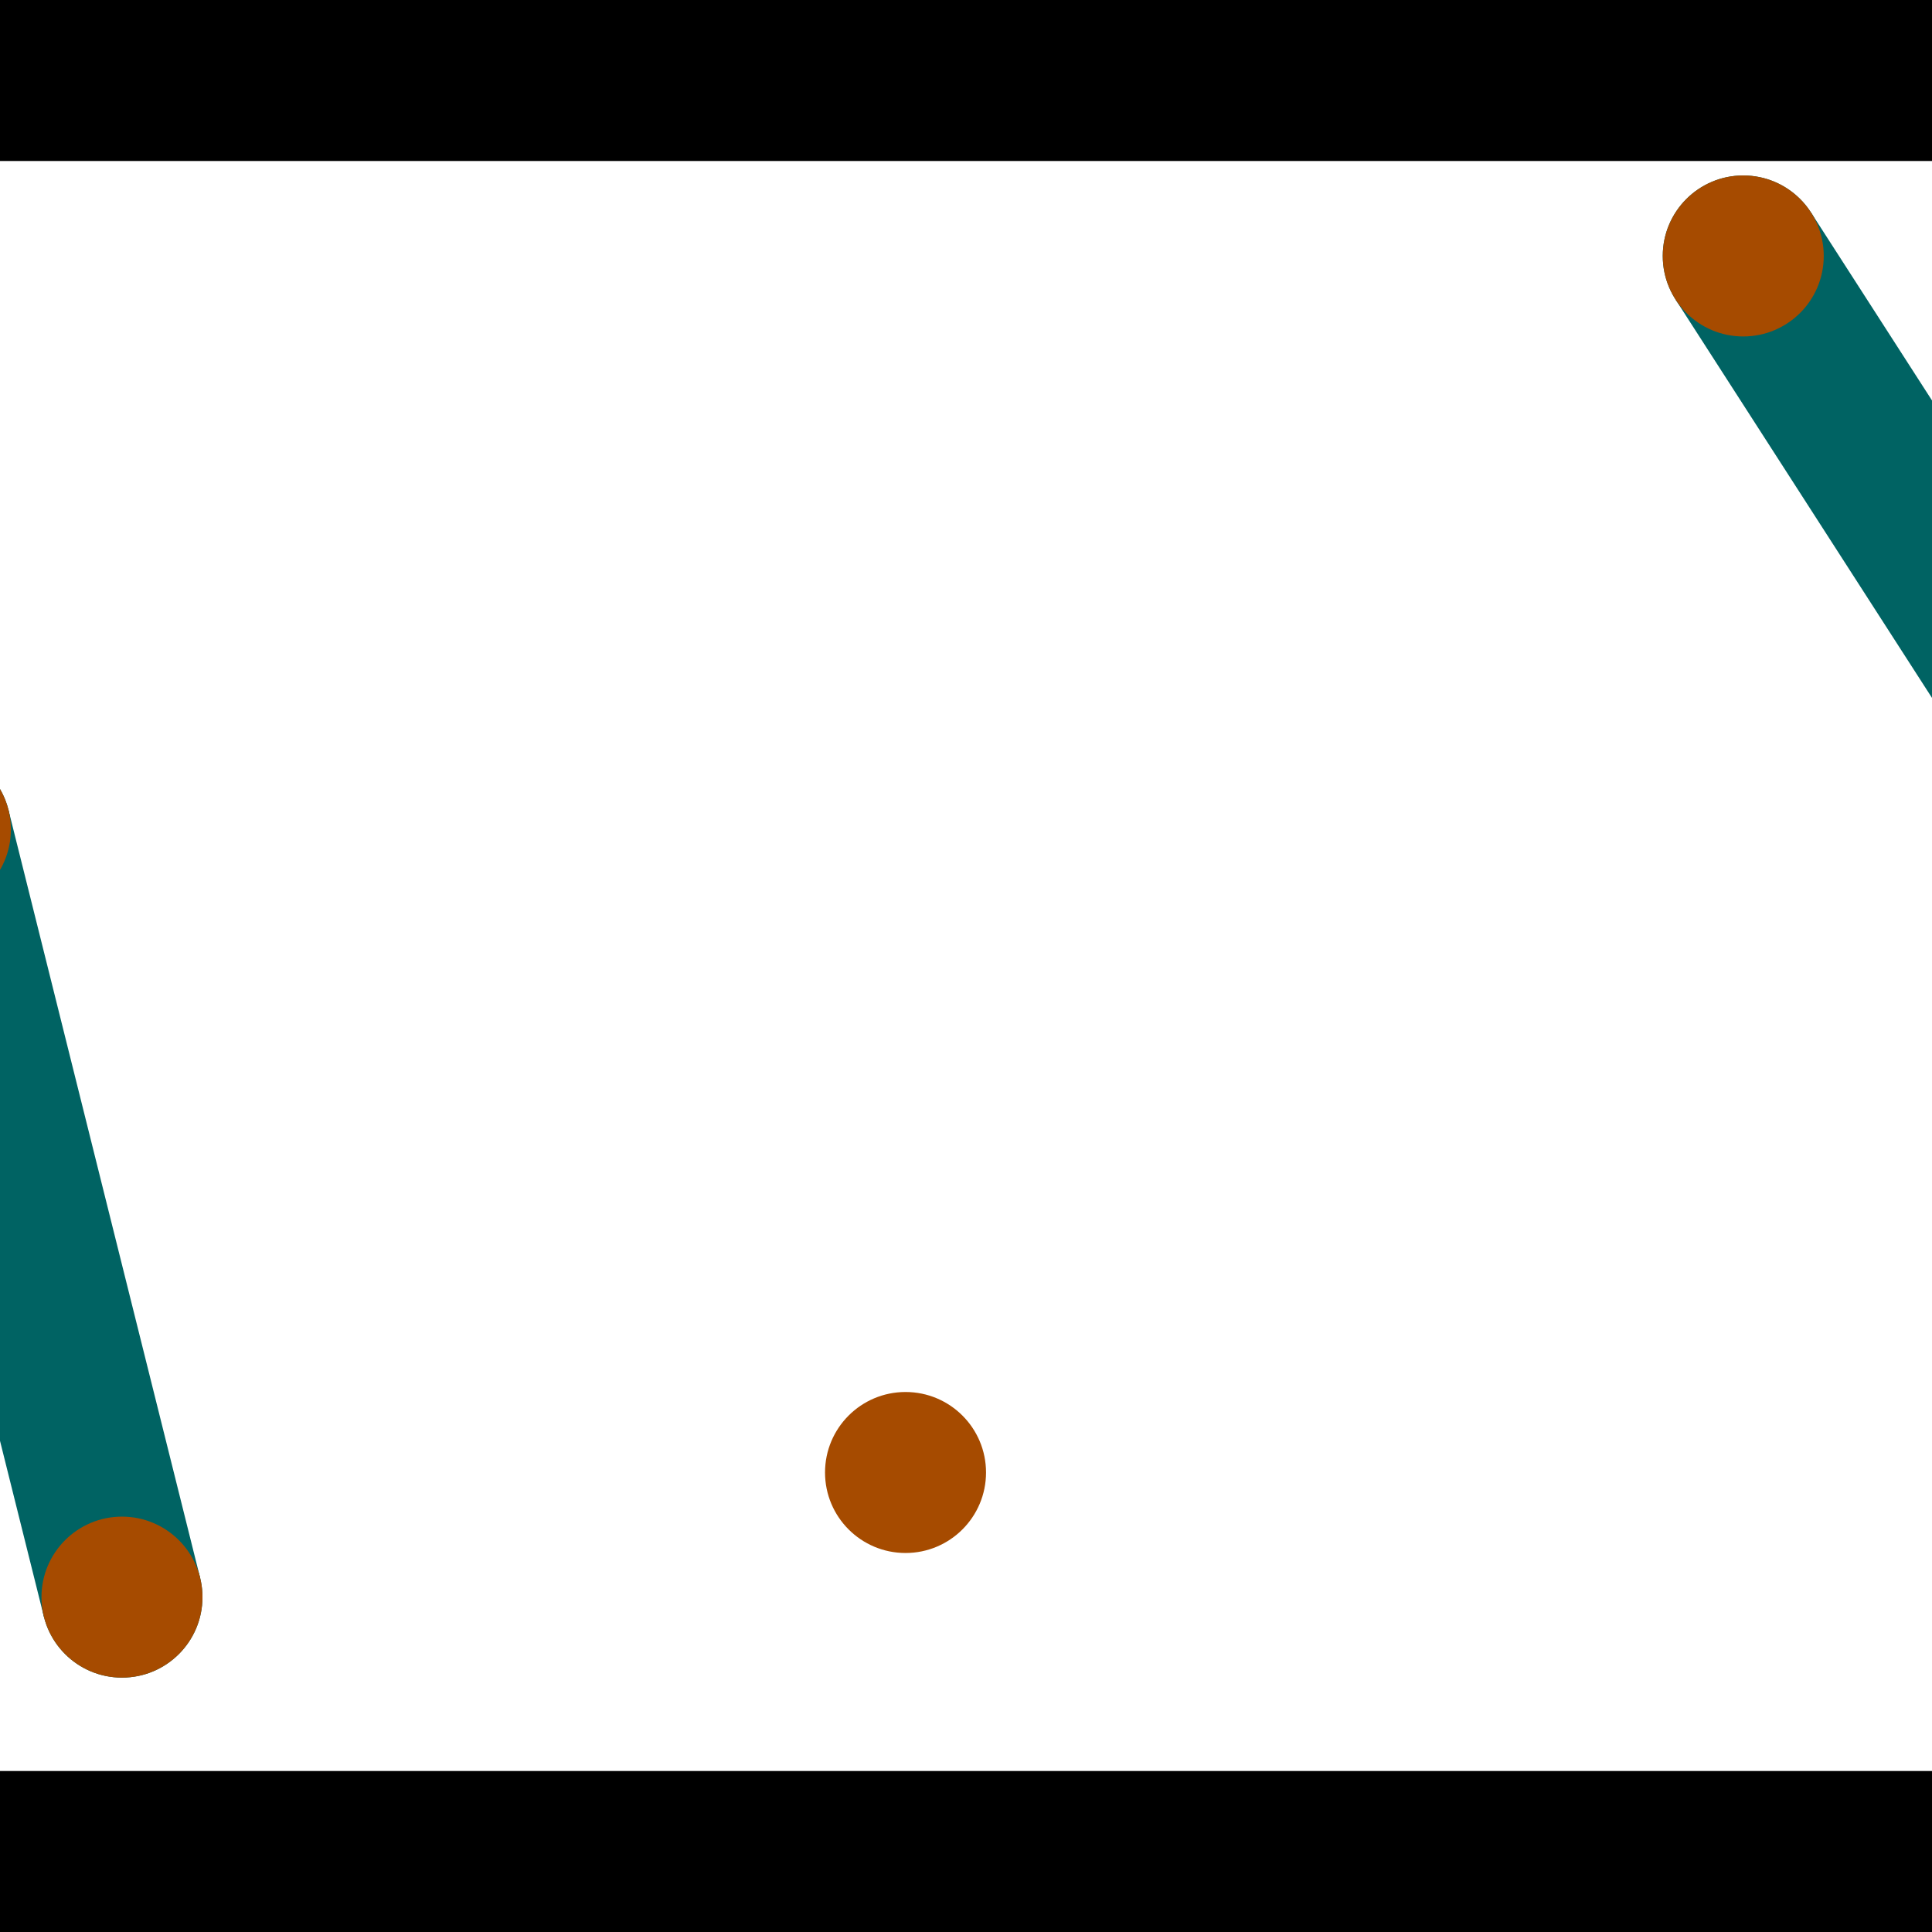 <?xml version="1.0" encoding="utf-8"?> <!-- Generator: Adobe Illustrator 13.0.0, SVG Export Plug-In . SVG Version: 6.00 Build 14948)  --> <svg version="1.2" baseProfile="tiny" id="Layer_1" xmlns="http://www.w3.org/2000/svg" xmlns:xlink="http://www.w3.org/1999/xlink" x="0px" y="0px" width="512px" height="512px" viewBox="0 0 512 512" xml:space="preserve">
<rect x="0" y="0" width="512" height="512" fill="#333333" stroke="none"/>
<polygon points="0,0 512,0 512,512 0,512" style="fill:#ffffff; stroke:#000000;stroke-width:0"/>
<polygon points="-39.145,224.982 2.252,214.651 53.025,418.09 11.628,428.422" style="fill:#006363; stroke:#000000;stroke-width:0"/>
<circle fill="#006363" stroke="#006363" stroke-width="0" cx="-18.447" cy="219.816" r="21.333"/>
<circle fill="#006363" stroke="#006363" stroke-width="0" cx="32.326" cy="423.256" r="21.333"/>
<polygon points="444.041,79.379 479.917,56.284 594.08,233.63 558.204,256.725" style="fill:#006363; stroke:#000000;stroke-width:0"/>
<circle fill="#006363" stroke="#006363" stroke-width="0" cx="461.979" cy="67.831" r="21.333"/>
<circle fill="#006363" stroke="#006363" stroke-width="0" cx="576.142" cy="245.178" r="21.333"/>
<polygon points="1256,469.333 256,1469.33 -744,469.333" style="fill:#000000; stroke:#000000;stroke-width:0"/>
<polygon points="-744,42.667 256,-957.333 1256,42.667" style="fill:#000000; stroke:#000000;stroke-width:0"/>
<circle fill="#a64b00" stroke="#a64b00" stroke-width="0" cx="-18.447" cy="219.816" r="21.333"/>
<circle fill="#a64b00" stroke="#a64b00" stroke-width="0" cx="32.326" cy="423.256" r="21.333"/>
<circle fill="#a64b00" stroke="#a64b00" stroke-width="0" cx="461.979" cy="67.831" r="21.333"/>
<circle fill="#a64b00" stroke="#a64b00" stroke-width="0" cx="576.142" cy="245.178" r="21.333"/>
<circle fill="#a64b00" stroke="#a64b00" stroke-width="0" cx="239.974" cy="390.227" r="21.333"/>
</svg>
